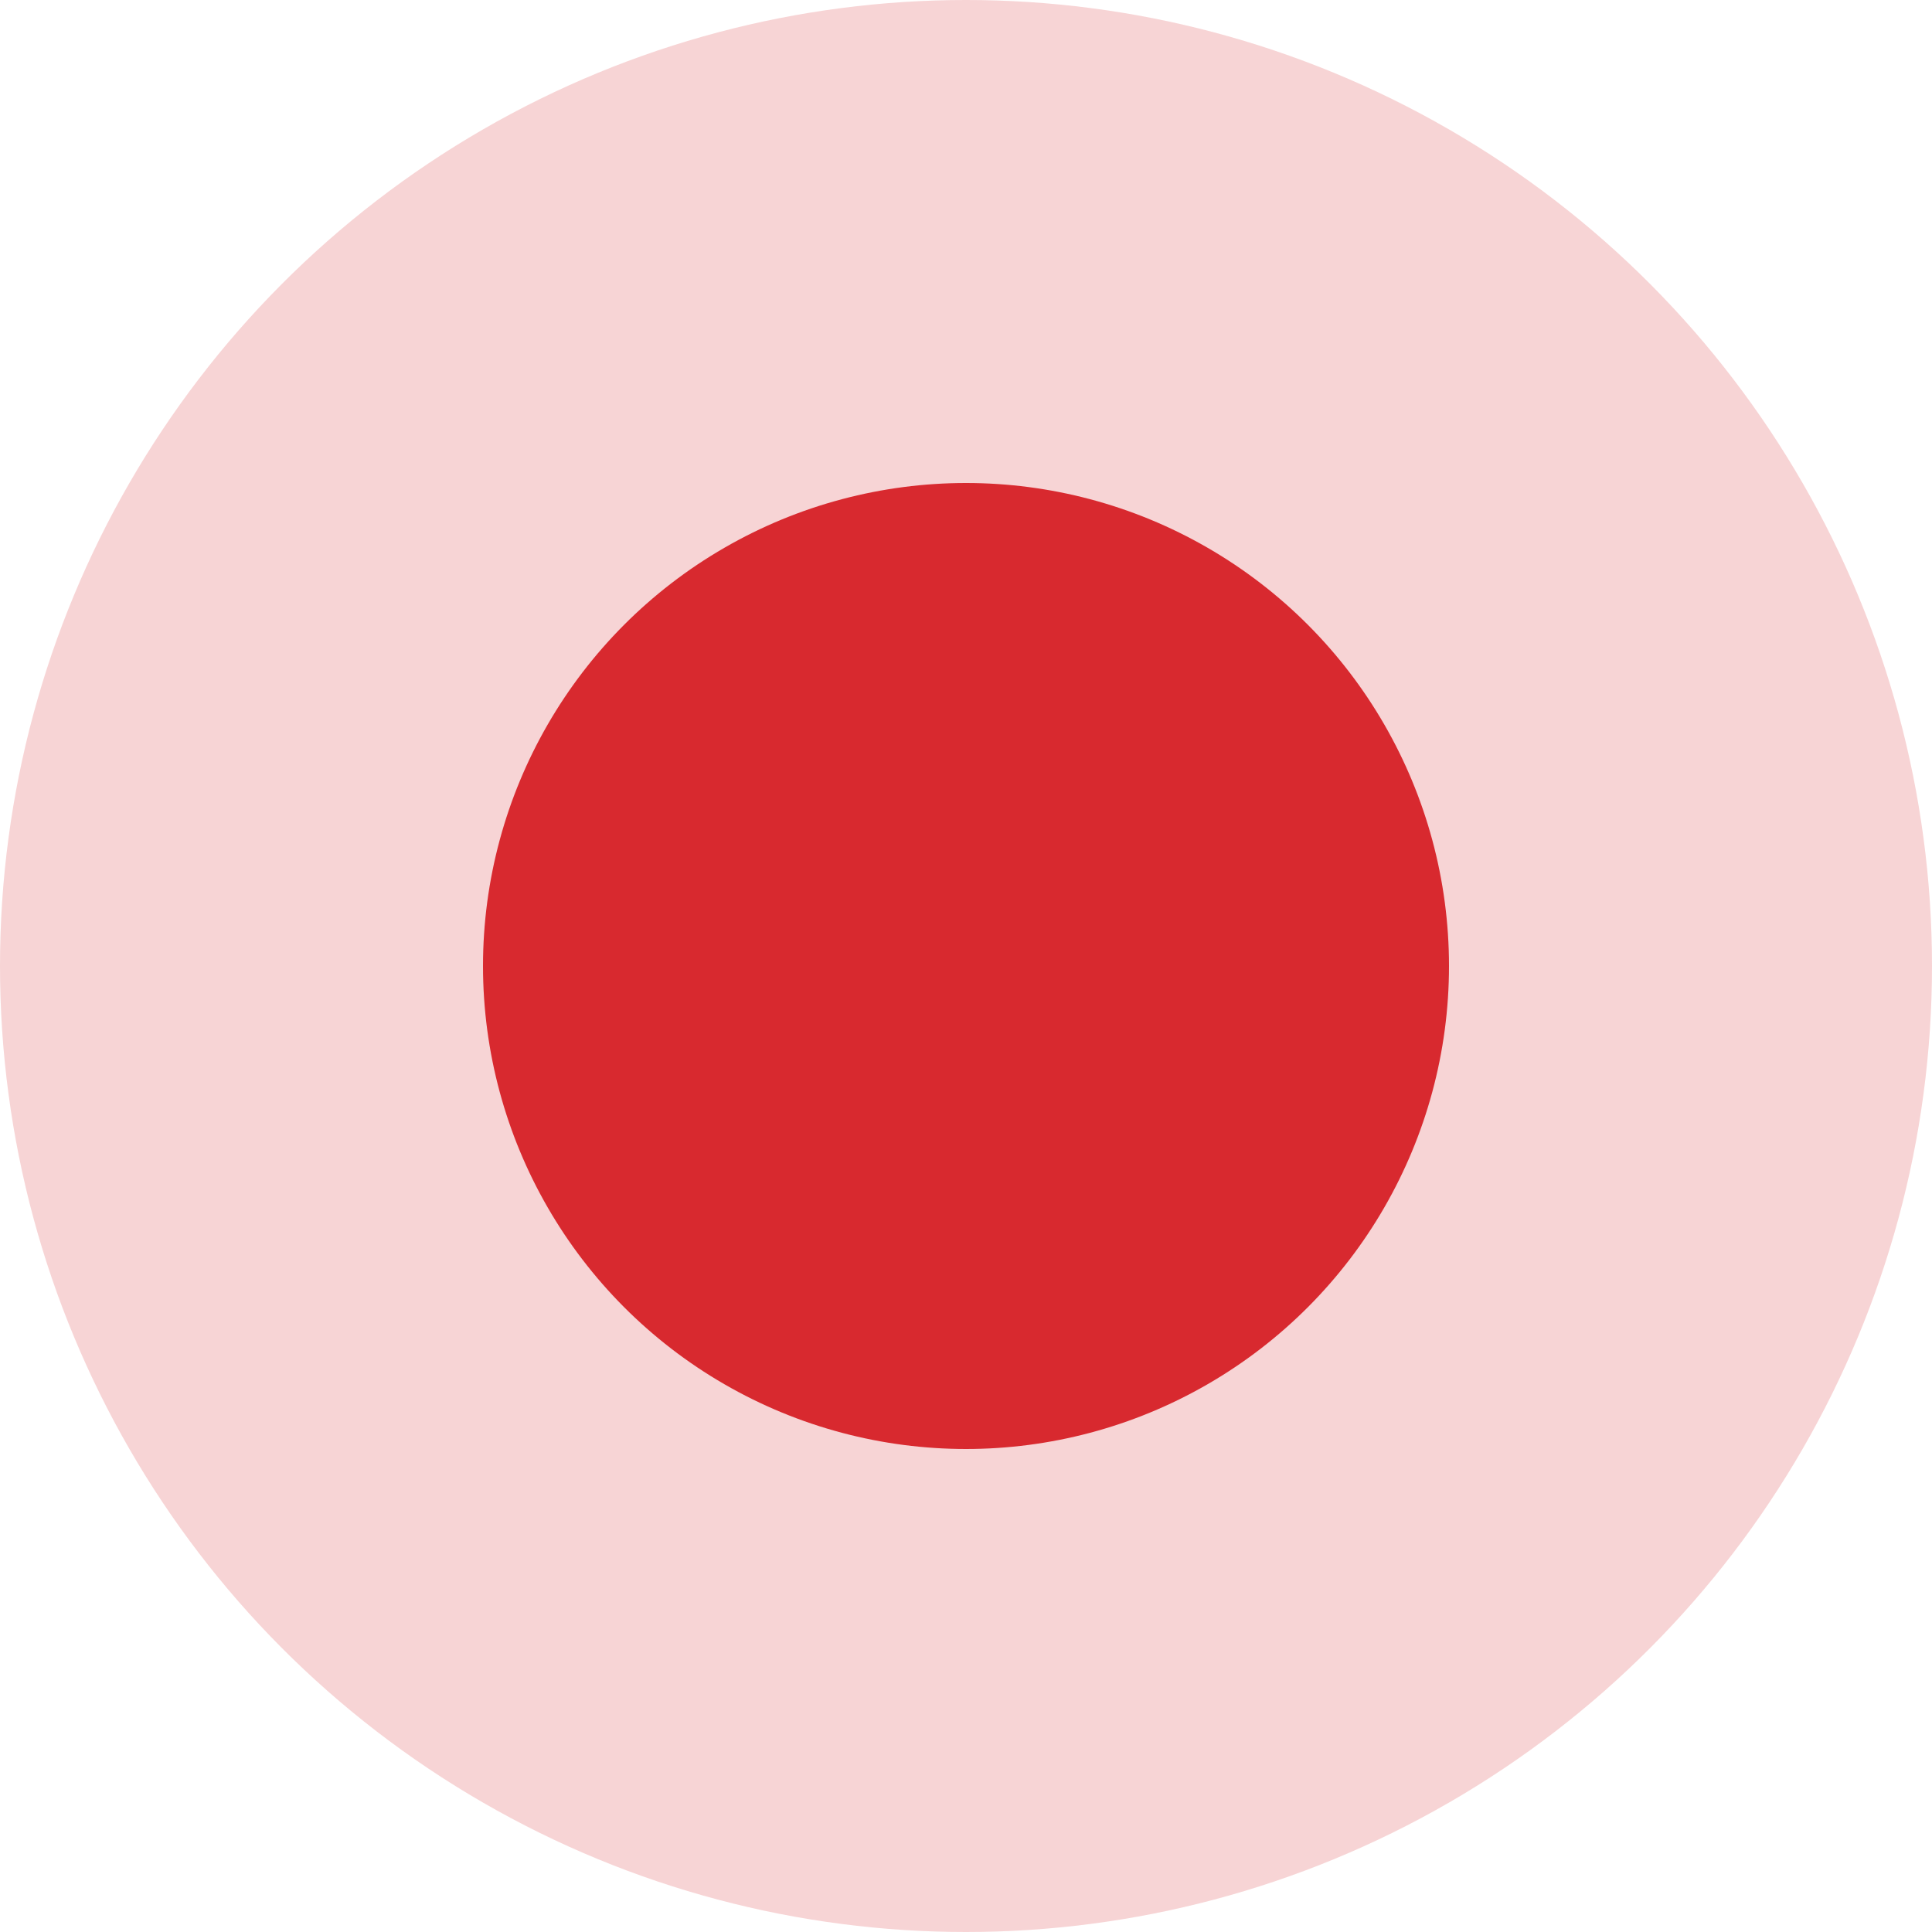 <svg id="red_status-48" data-name="red status-48" xmlns="http://www.w3.org/2000/svg" width="48" height="48" viewBox="0 0 48 48">
  <circle id="Ellipse_37" data-name="Ellipse 37" cx="24" cy="24" r="24" fill="#f7d4d5"/>
  <circle id="Ellipse_38" data-name="Ellipse 38" cx="12" cy="12" r="12" transform="translate(12 12)" fill="#d8292f"/>
</svg>

